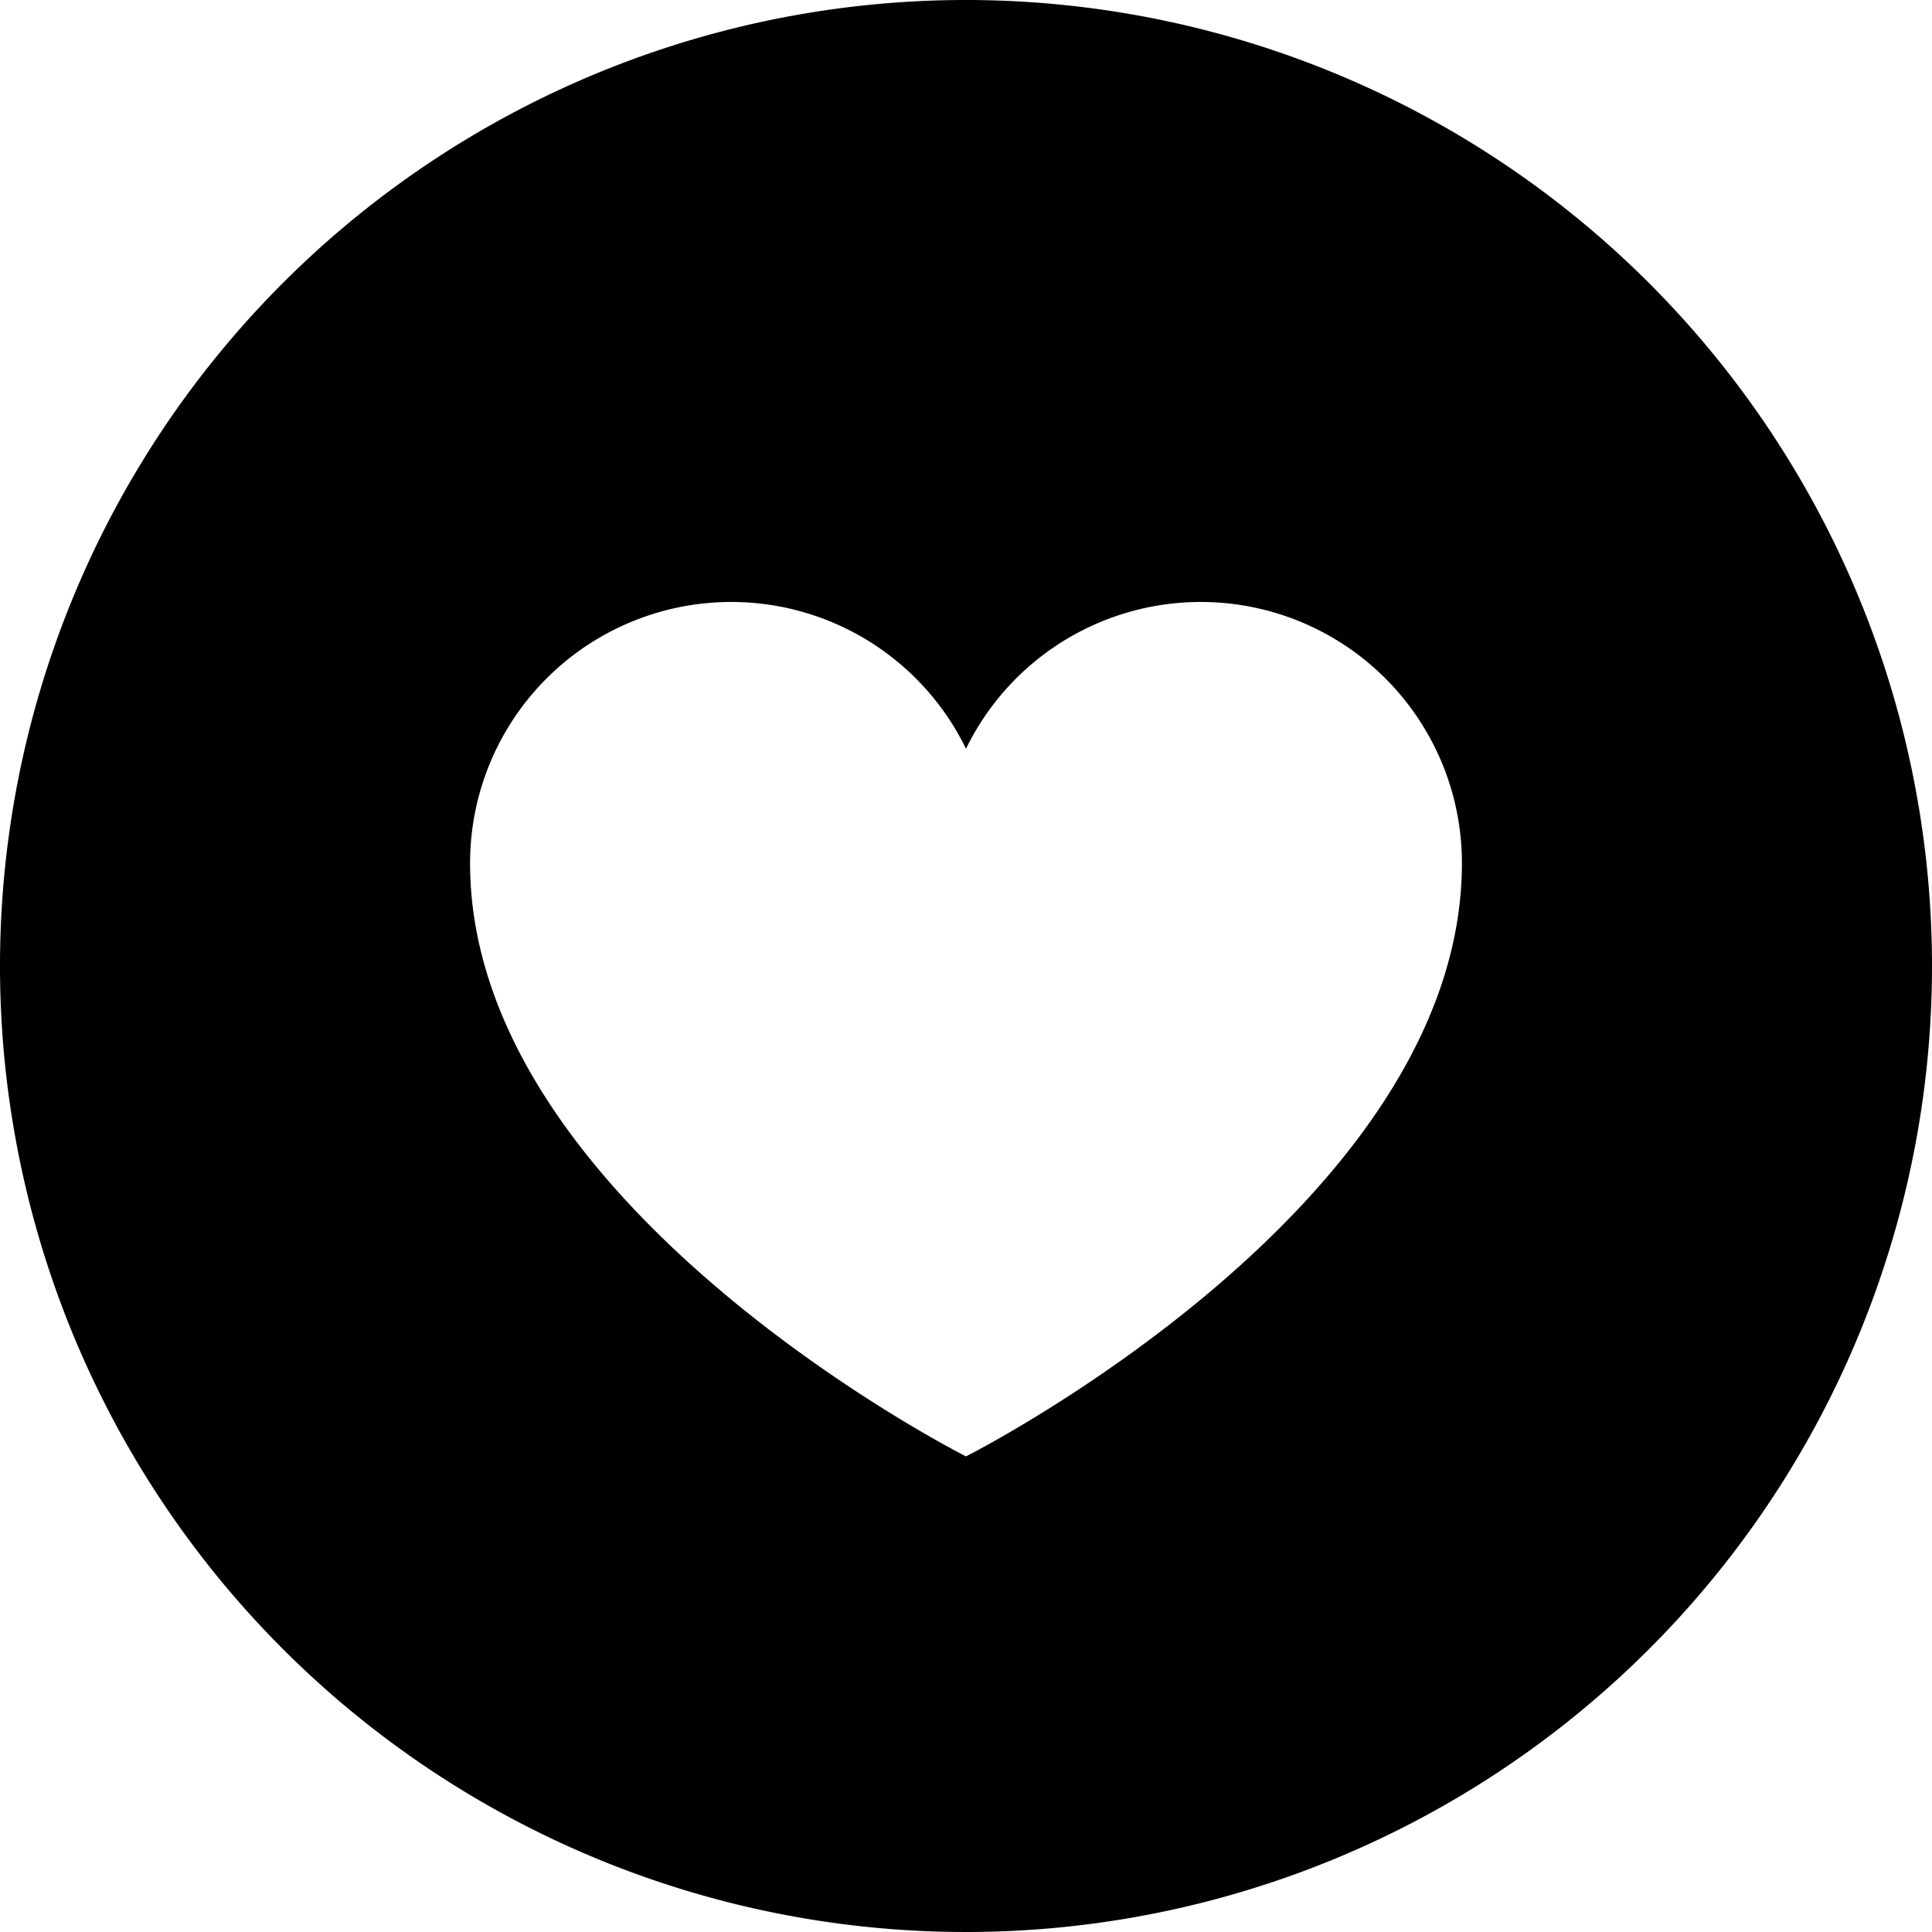 <svg xmlns="http://www.w3.org/2000/svg" viewBox="-342.489 12.511 35 35"><g transform="translate(-342.489 12.511)"><path class="a" d="M17.5,0A17.5,17.5,0,1,0,35,17.5,17.505,17.505,0,0,0,17.5,0Zm0,26.384s-8.984-4.53-8.984-10.747A4.731,4.731,0,0,1,17.5,13.564a4.731,4.731,0,0,1,8.984,2.073C26.484,21.854,17.5,26.384,17.5,26.384Z"/></g></svg>